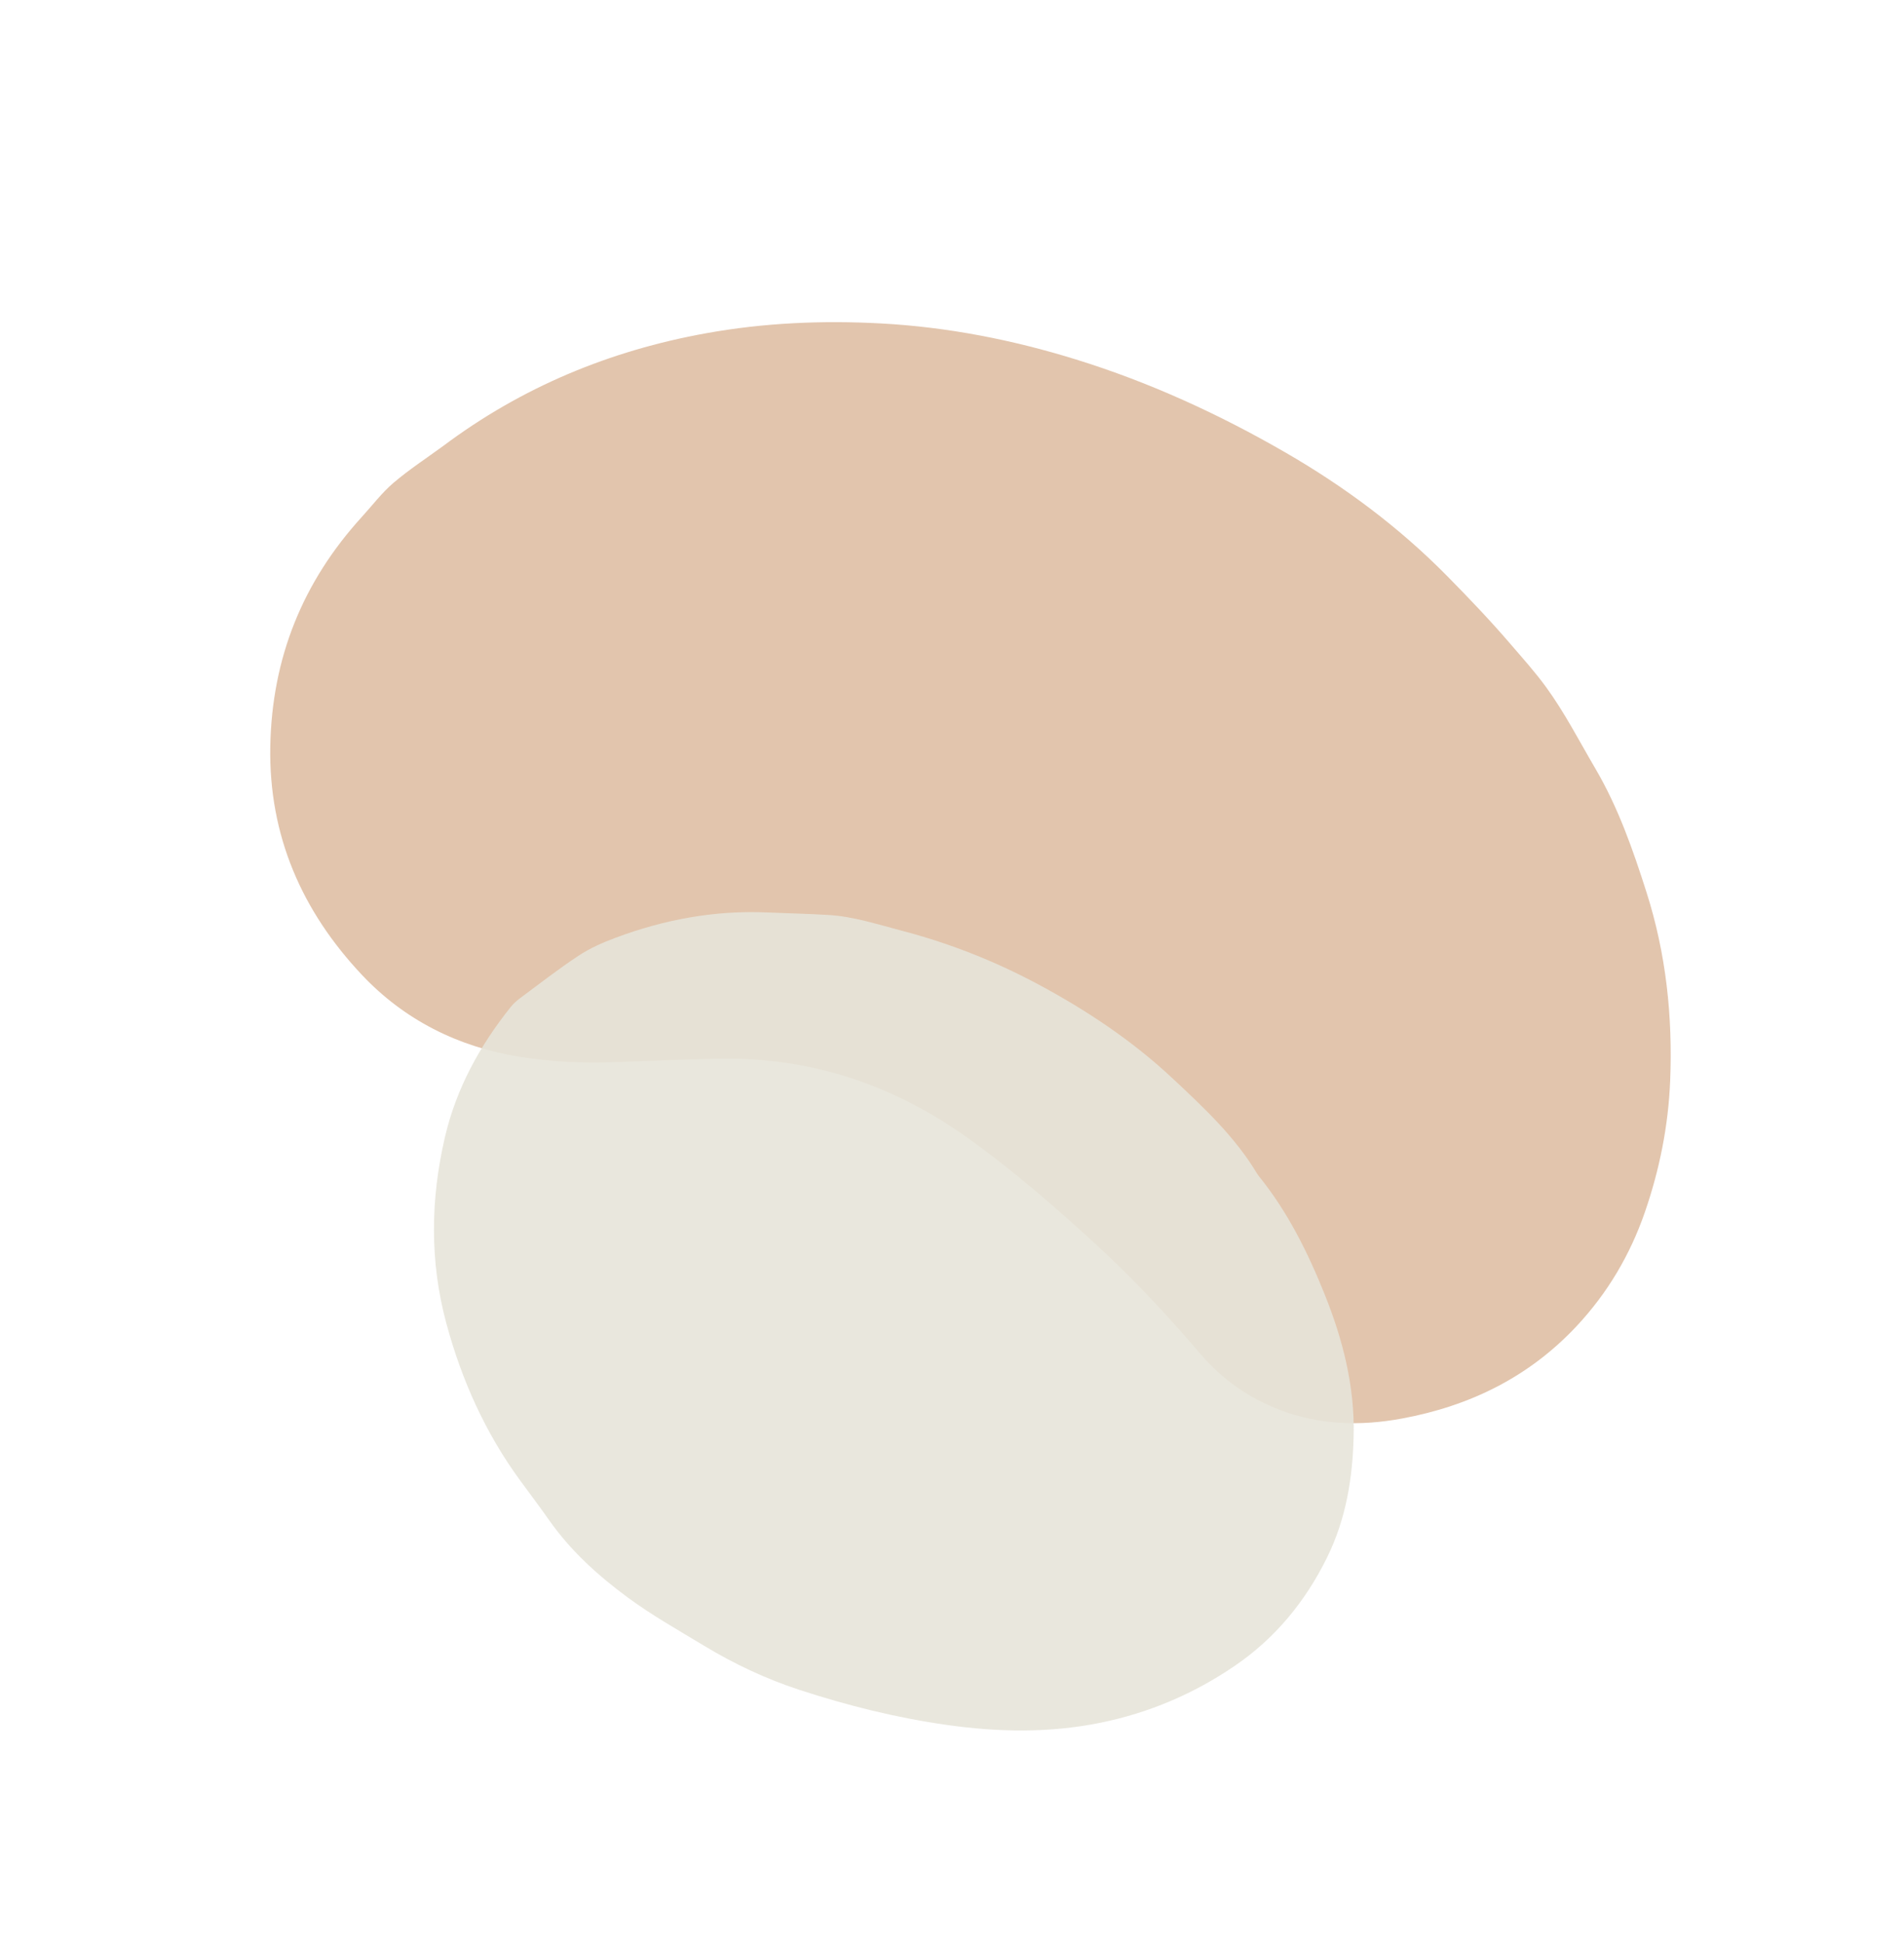 <svg width="247" height="252" viewBox="0 0 247 252" fill="none" xmlns="http://www.w3.org/2000/svg">
<path fill-rule="evenodd" clip-rule="evenodd" d="M57.512 57.838C67.69 50.213 79.117 45.477 91.617 43.225C99.134 41.87 106.69 41.544 114.301 41.956C122.938 42.426 131.339 44.074 139.59 46.63C149.135 49.588 158.165 53.73 166.779 58.711C174.42 63.129 181.483 68.38 187.717 74.704C190.532 77.559 193.29 80.446 195.908 83.493C197.504 85.352 199.143 87.168 200.585 89.152C203.011 92.491 204.888 96.162 206.97 99.711C209.933 104.761 211.831 110.209 213.595 115.74C216.135 123.703 217.001 131.839 216.666 140.178C216.429 146.046 215.293 151.702 213.394 157.212C211.481 162.759 208.544 167.735 204.514 172.036C198.336 178.63 190.679 182.38 181.856 184.01C176.455 185.007 171.163 184.858 166.03 182.888C162.026 181.352 158.613 178.99 155.755 175.654C151.488 170.672 147.017 165.856 142.165 161.413C136.82 156.519 131.365 151.769 125.455 147.553C115.781 140.653 105.063 137.092 93.143 137.333C88.68 137.425 84.219 137.607 79.757 137.778C75.616 137.938 71.51 137.738 67.406 137.082C59.397 135.803 52.432 132.276 46.96 126.469C39.196 118.228 34.844 108.415 35.064 96.801C35.28 85.339 39.268 75.468 46.959 67.032C48.31 65.551 49.535 63.92 51.048 62.63C53.086 60.895 55.346 59.423 57.512 57.838Z" fill="#D8B192" fill-opacity="0.75"/>
<path fill-rule="evenodd" clip-rule="evenodd" d="M163.122 152.311C163.188 152.401 163.25 152.494 163.32 152.58C167.063 157.213 169.671 162.48 171.872 167.967C174.213 173.806 175.744 179.842 175.606 186.17C175.487 191.658 174.64 196.985 172.155 202.034C169.327 207.775 165.403 212.526 160.17 216.096C154.897 219.694 149.084 222.18 142.783 223.463C136.145 224.816 129.525 224.7 122.843 223.754C116.307 222.829 109.938 221.242 103.698 219.2C99.37 217.783 95.233 215.843 91.294 213.455C87.96 211.434 84.565 209.531 81.42 207.209C77.551 204.353 74.029 201.165 71.249 197.207C70.028 195.471 68.749 193.778 67.495 192.067C62.968 185.892 59.886 179.01 57.903 171.667C55.738 163.658 55.842 155.544 57.724 147.486C59.192 141.192 62.237 135.648 66.256 130.624C66.599 130.194 67.022 129.81 67.465 129.481C69.98 127.62 72.448 125.687 75.057 123.969C76.526 123.001 78.185 122.268 79.841 121.649C86.171 119.279 92.709 118.066 99.492 118.358C102.158 118.475 104.825 118.527 107.487 118.688C110.736 118.885 113.841 119.907 116.949 120.718C123.095 122.324 129.011 124.648 134.626 127.653C140.931 131.028 146.884 134.99 152.092 139.864C156.131 143.645 160.237 147.464 163.122 152.311Z" fill="#E7E5D9" fill-opacity="0.9"/>
</svg>
